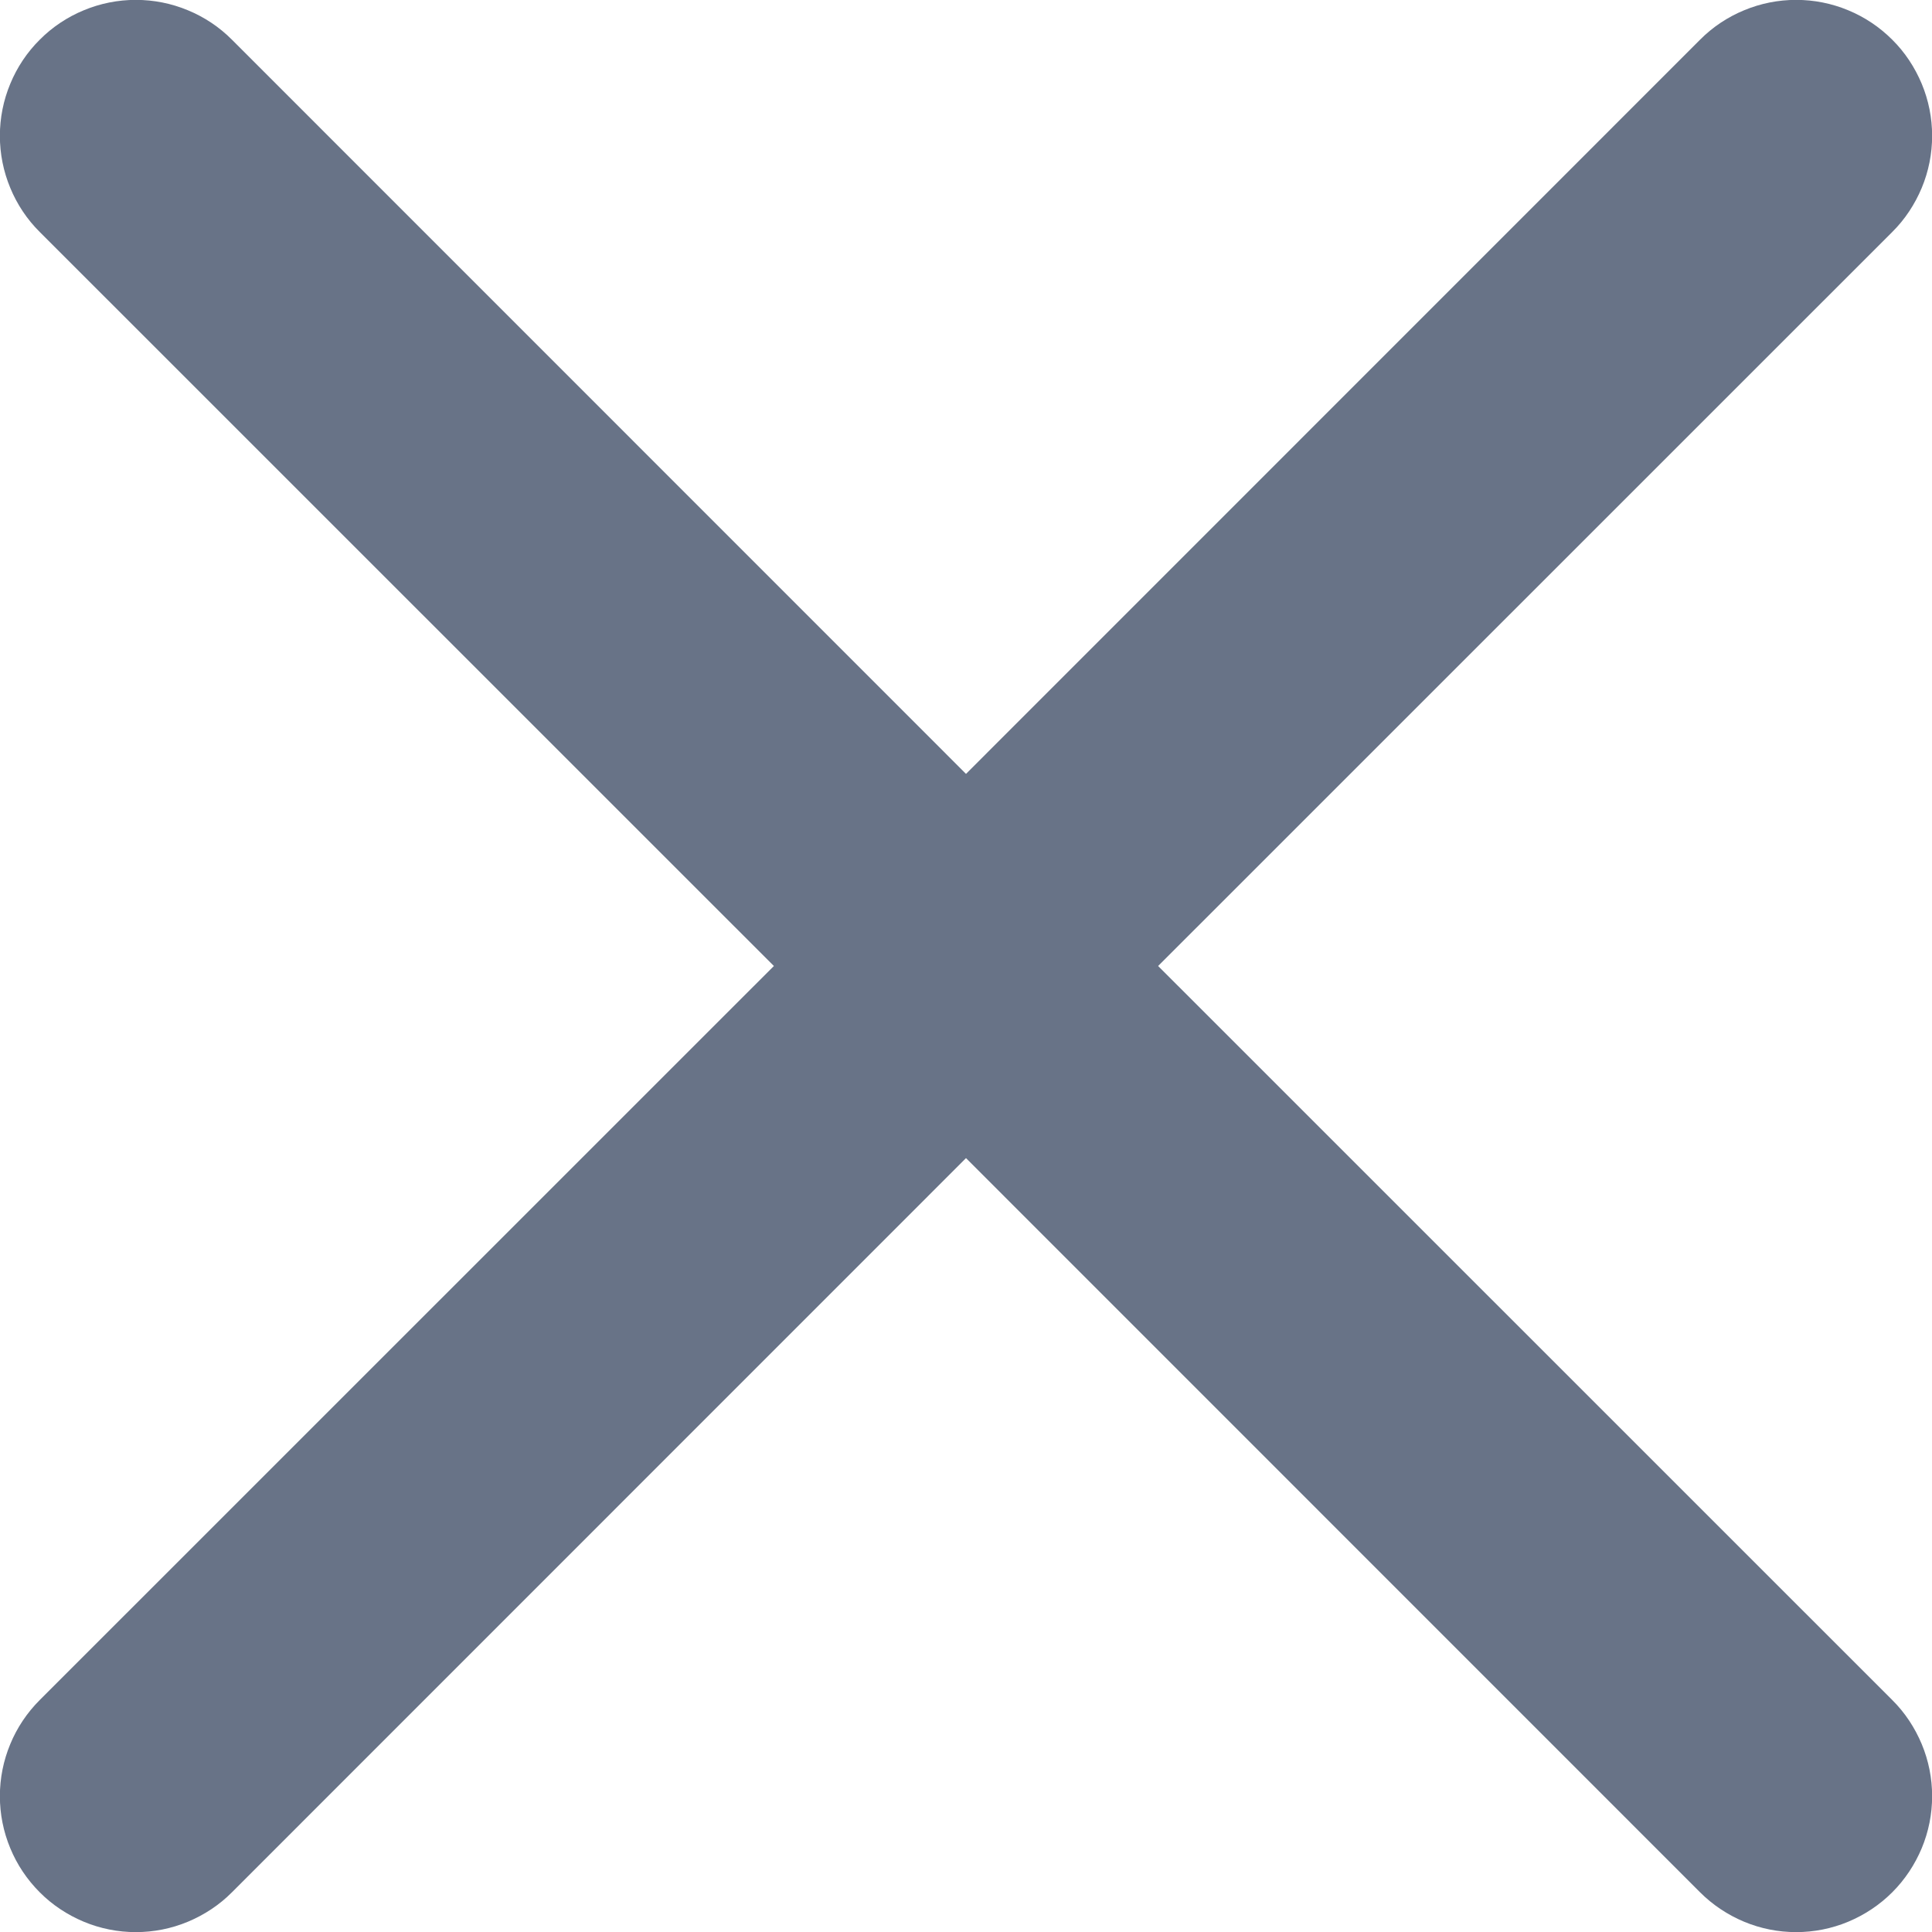 <svg width="16" height="16" viewBox="0 0 16 16" fill="currentColor" xmlns="http://www.w3.org/2000/svg">
<path fill-rule="evenodd" clip-rule="evenodd" d="M1.125 -0.001C0.977 -0.001 0.831 0.028 0.694 0.085C0.558 0.141 0.433 0.224 0.329 0.329C0.224 0.433 0.141 0.558 0.085 0.694C0.028 0.831 -0.001 0.977 -0.001 1.125C-0.001 1.273 0.028 1.419 0.085 1.556C0.141 1.692 0.224 1.817 0.329 1.921L6.409 8L0.329 14.079C0.224 14.184 0.141 14.308 0.085 14.444C0.028 14.581 -0.001 14.727 -0.001 14.875C-0.001 15.023 0.028 15.169 0.085 15.306C0.141 15.442 0.224 15.566 0.329 15.671C0.433 15.776 0.558 15.858 0.694 15.915C0.831 15.972 0.977 16.001 1.125 16.001C1.273 16.001 1.419 15.972 1.556 15.915C1.692 15.858 1.817 15.776 1.921 15.671L8 9.591L14.079 15.671C14.184 15.776 14.308 15.858 14.444 15.915C14.581 15.972 14.727 16.001 14.875 16.001C15.023 16.001 15.169 15.972 15.306 15.915C15.442 15.858 15.566 15.776 15.671 15.671C15.776 15.566 15.858 15.442 15.915 15.306C15.972 15.169 16.001 15.023 16.001 14.875C16.001 14.727 15.972 14.581 15.915 14.444C15.858 14.308 15.776 14.183 15.671 14.079L9.591 8L15.671 1.921C15.776 1.817 15.858 1.692 15.915 1.556C15.972 1.419 16.001 1.273 16.001 1.125C16.001 0.977 15.972 0.831 15.915 0.694C15.858 0.558 15.776 0.433 15.671 0.329C15.566 0.224 15.442 0.141 15.306 0.085C15.169 0.028 15.023 -0.001 14.875 -0.001C14.727 -0.001 14.581 0.028 14.444 0.085C14.308 0.141 14.183 0.224 14.079 0.329L8 6.409L1.921 0.329C1.817 0.224 1.692 0.141 1.556 0.085C1.419 0.028 1.273 -0.001 1.125 -0.001Z" fill="#687387"/>
</svg>
